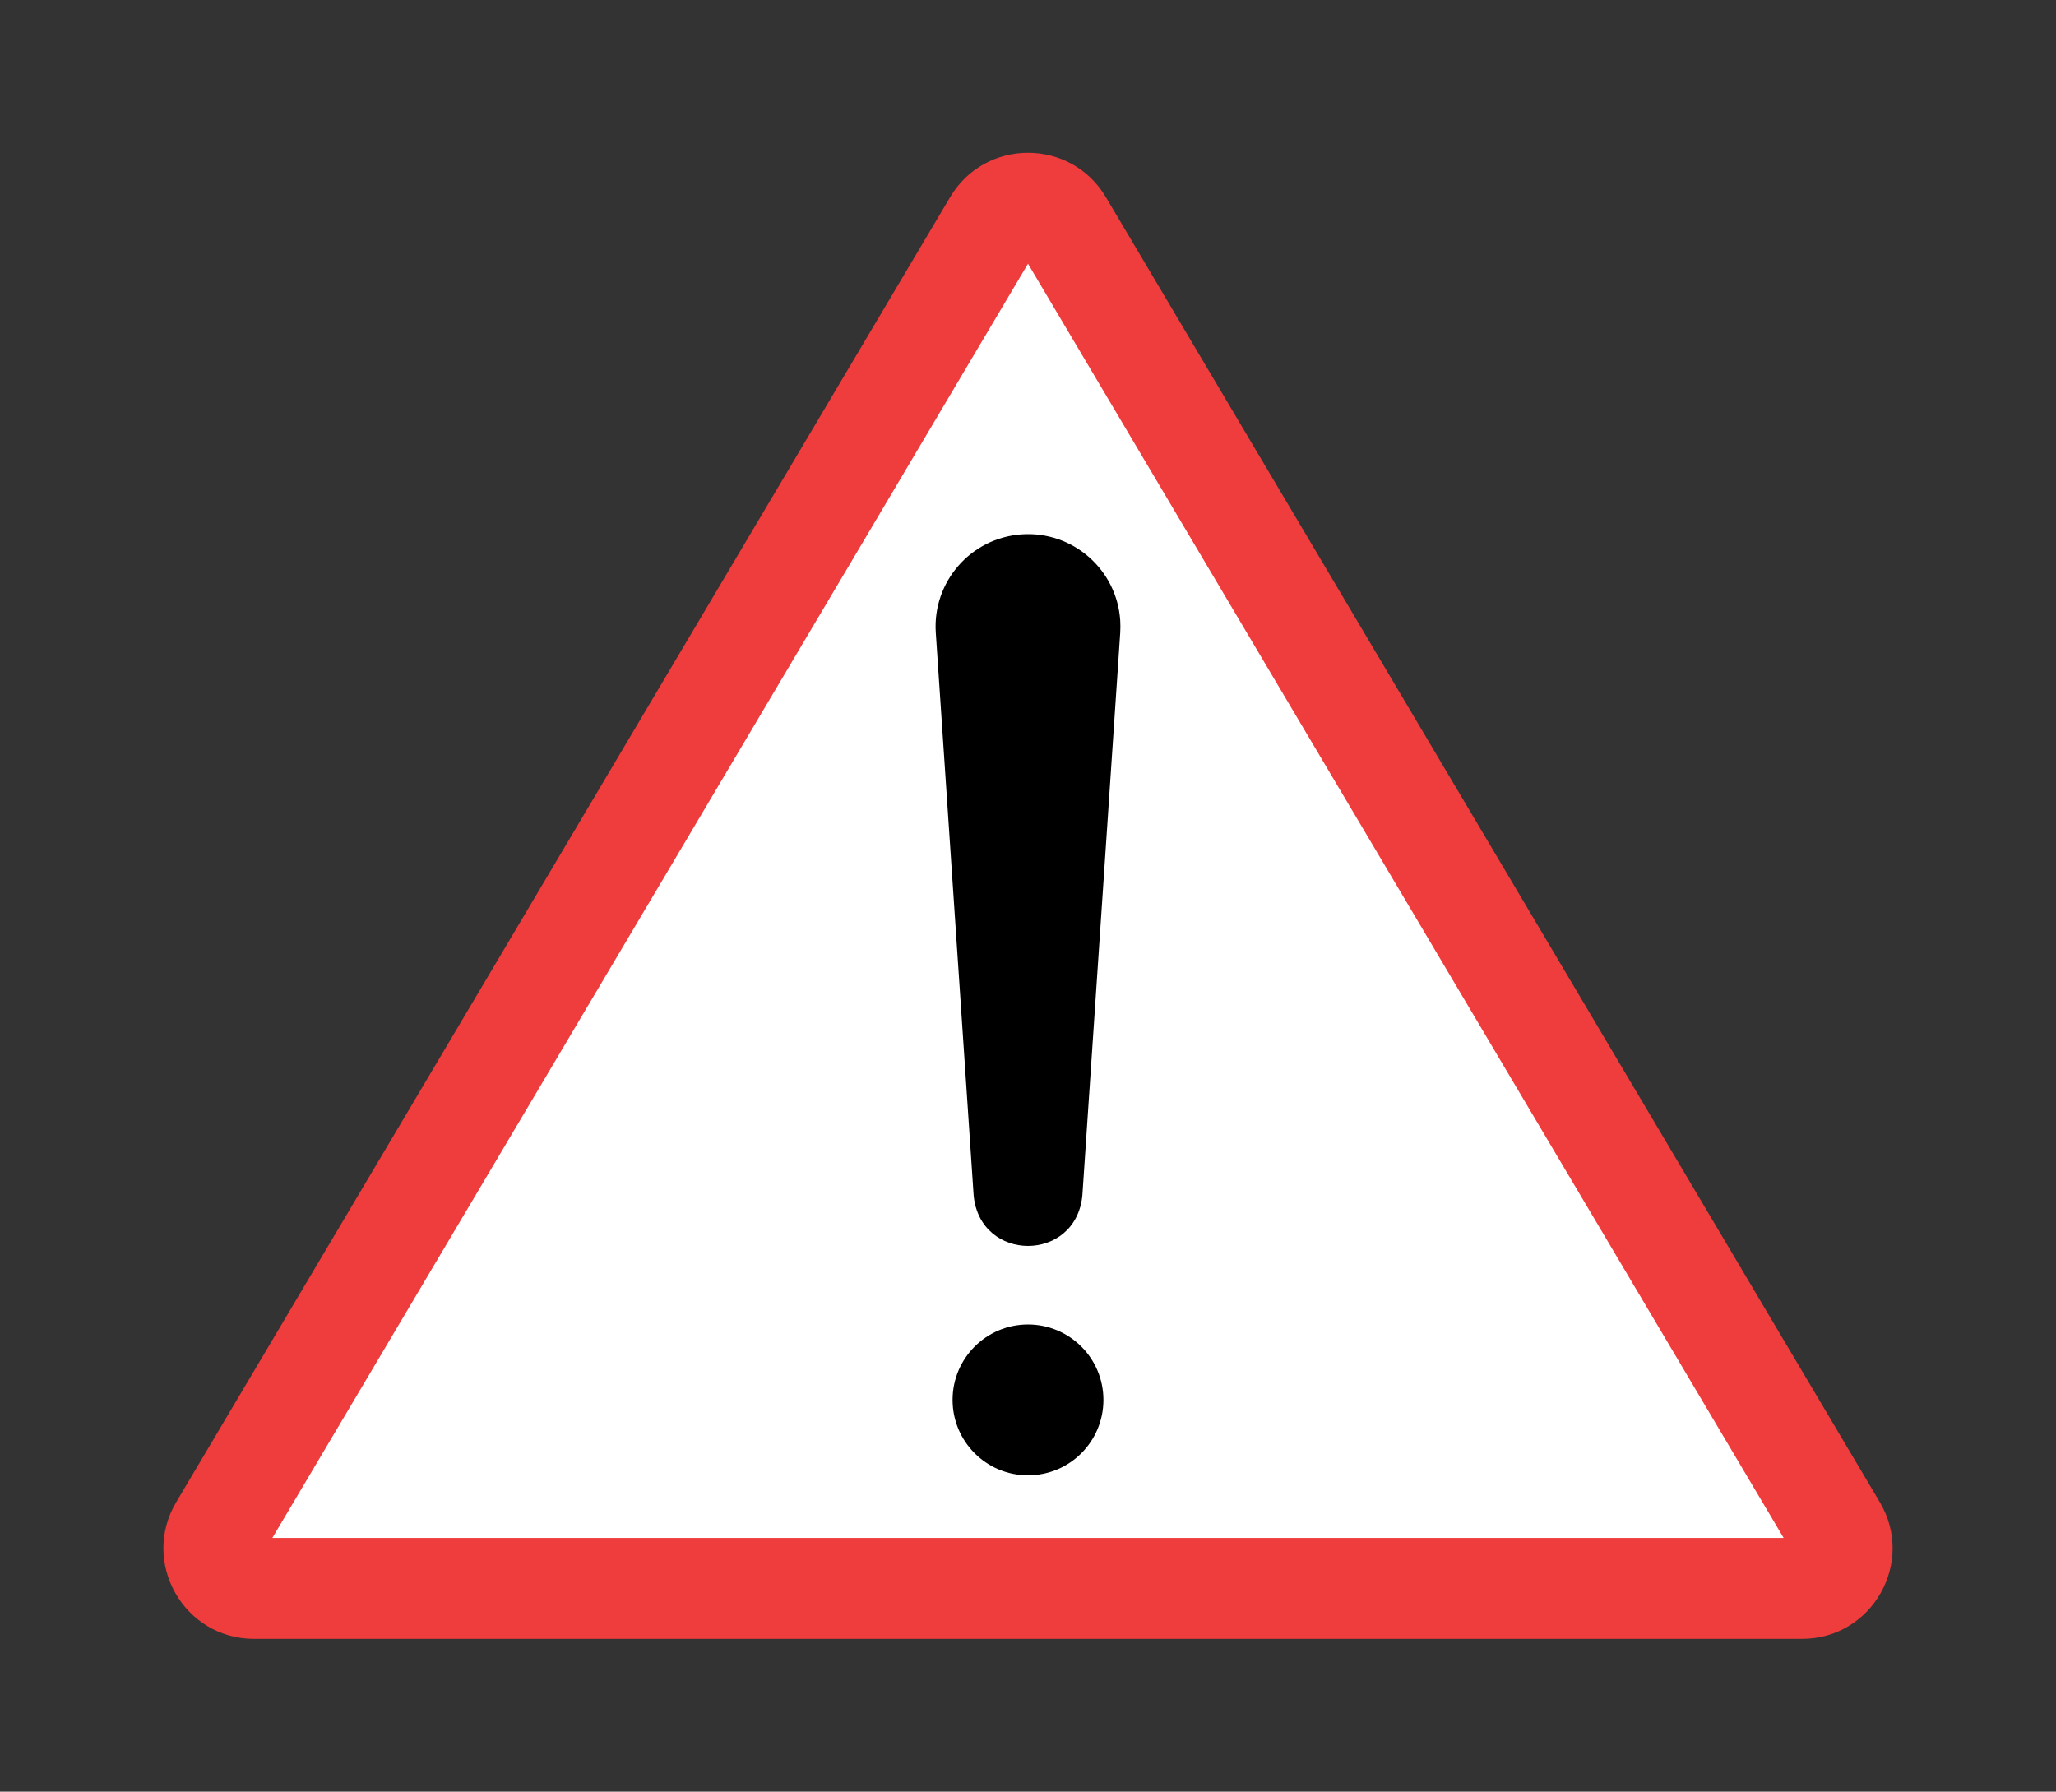 <?xml version="1.0" encoding="UTF-8"?>
<svg id="Objects" xmlns="http://www.w3.org/2000/svg" viewBox="0 0 1159 1010">
  <rect x="0" y="0" width="1159" height="1010" fill="#333333" stroke="none"/>
  <defs>
    <style>
      .cls-1 {
        fill: #fff;
      }

      .cls-2 {
        fill: #ef3c3c;
      }
    </style>
  </defs>
  <path class="cls-1" d="m997.42,906.23H161.58c-37.88,0-61.36-41.22-42.04-73.8L537.46,127.72c18.93-31.92,65.14-31.92,84.07,0l417.92,704.71c19.32,32.58-4.16,73.8-42.04,73.8Z"/>
  <path class="cls-2" d="m579.5,148.66l425.98,718.31H153.52L579.5,148.66m0-62.54c-17,0-34,8.33-43.89,25L99.32,846.82c-20.17,34.01,4.34,77.05,43.89,77.05h872.59c39.54,0,64.06-43.04,43.89-77.05L623.39,111.12c-9.88-16.66-26.88-25-43.89-25h0Z"/>
  <g>
    <path d="m548.86,673.86l-21.34-317.16c-1.93-28.71,19.78-53.55,48.49-55.48,28.71-1.93,53.55,19.78,55.48,48.49.15,2.26.13,4.79,0,7l-21.34,317.16c-3.68,38.02-57.66,37.93-61.29,0h0Z"/>
    <circle cx="579.5" cy="789.15" r="42.52"/>
  </g>
</svg>